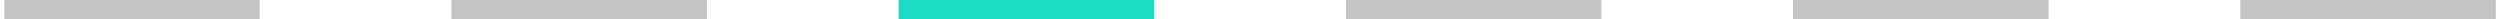 <svg width="389" height="3" viewBox="0 0 389 3" fill="none" xmlns="http://www.w3.org/2000/svg">
<rect x="0.658" width="39.763" height="3" fill="#C4C4C4"/>
<rect x="279" width="39.763" height="3" fill="#C4C4C4"/>
<rect x="70.243" width="39.763" height="3" fill="#C4C4C4"/>
<rect x="348.586" width="39.763" height="3" fill="#C4C4C4"/>
<rect x="139.829" width="39.763" height="3" fill="#1BDCC5"/>
<rect x="209.415" width="39.763" height="3" fill="#C4C4C4"/>
</svg>
